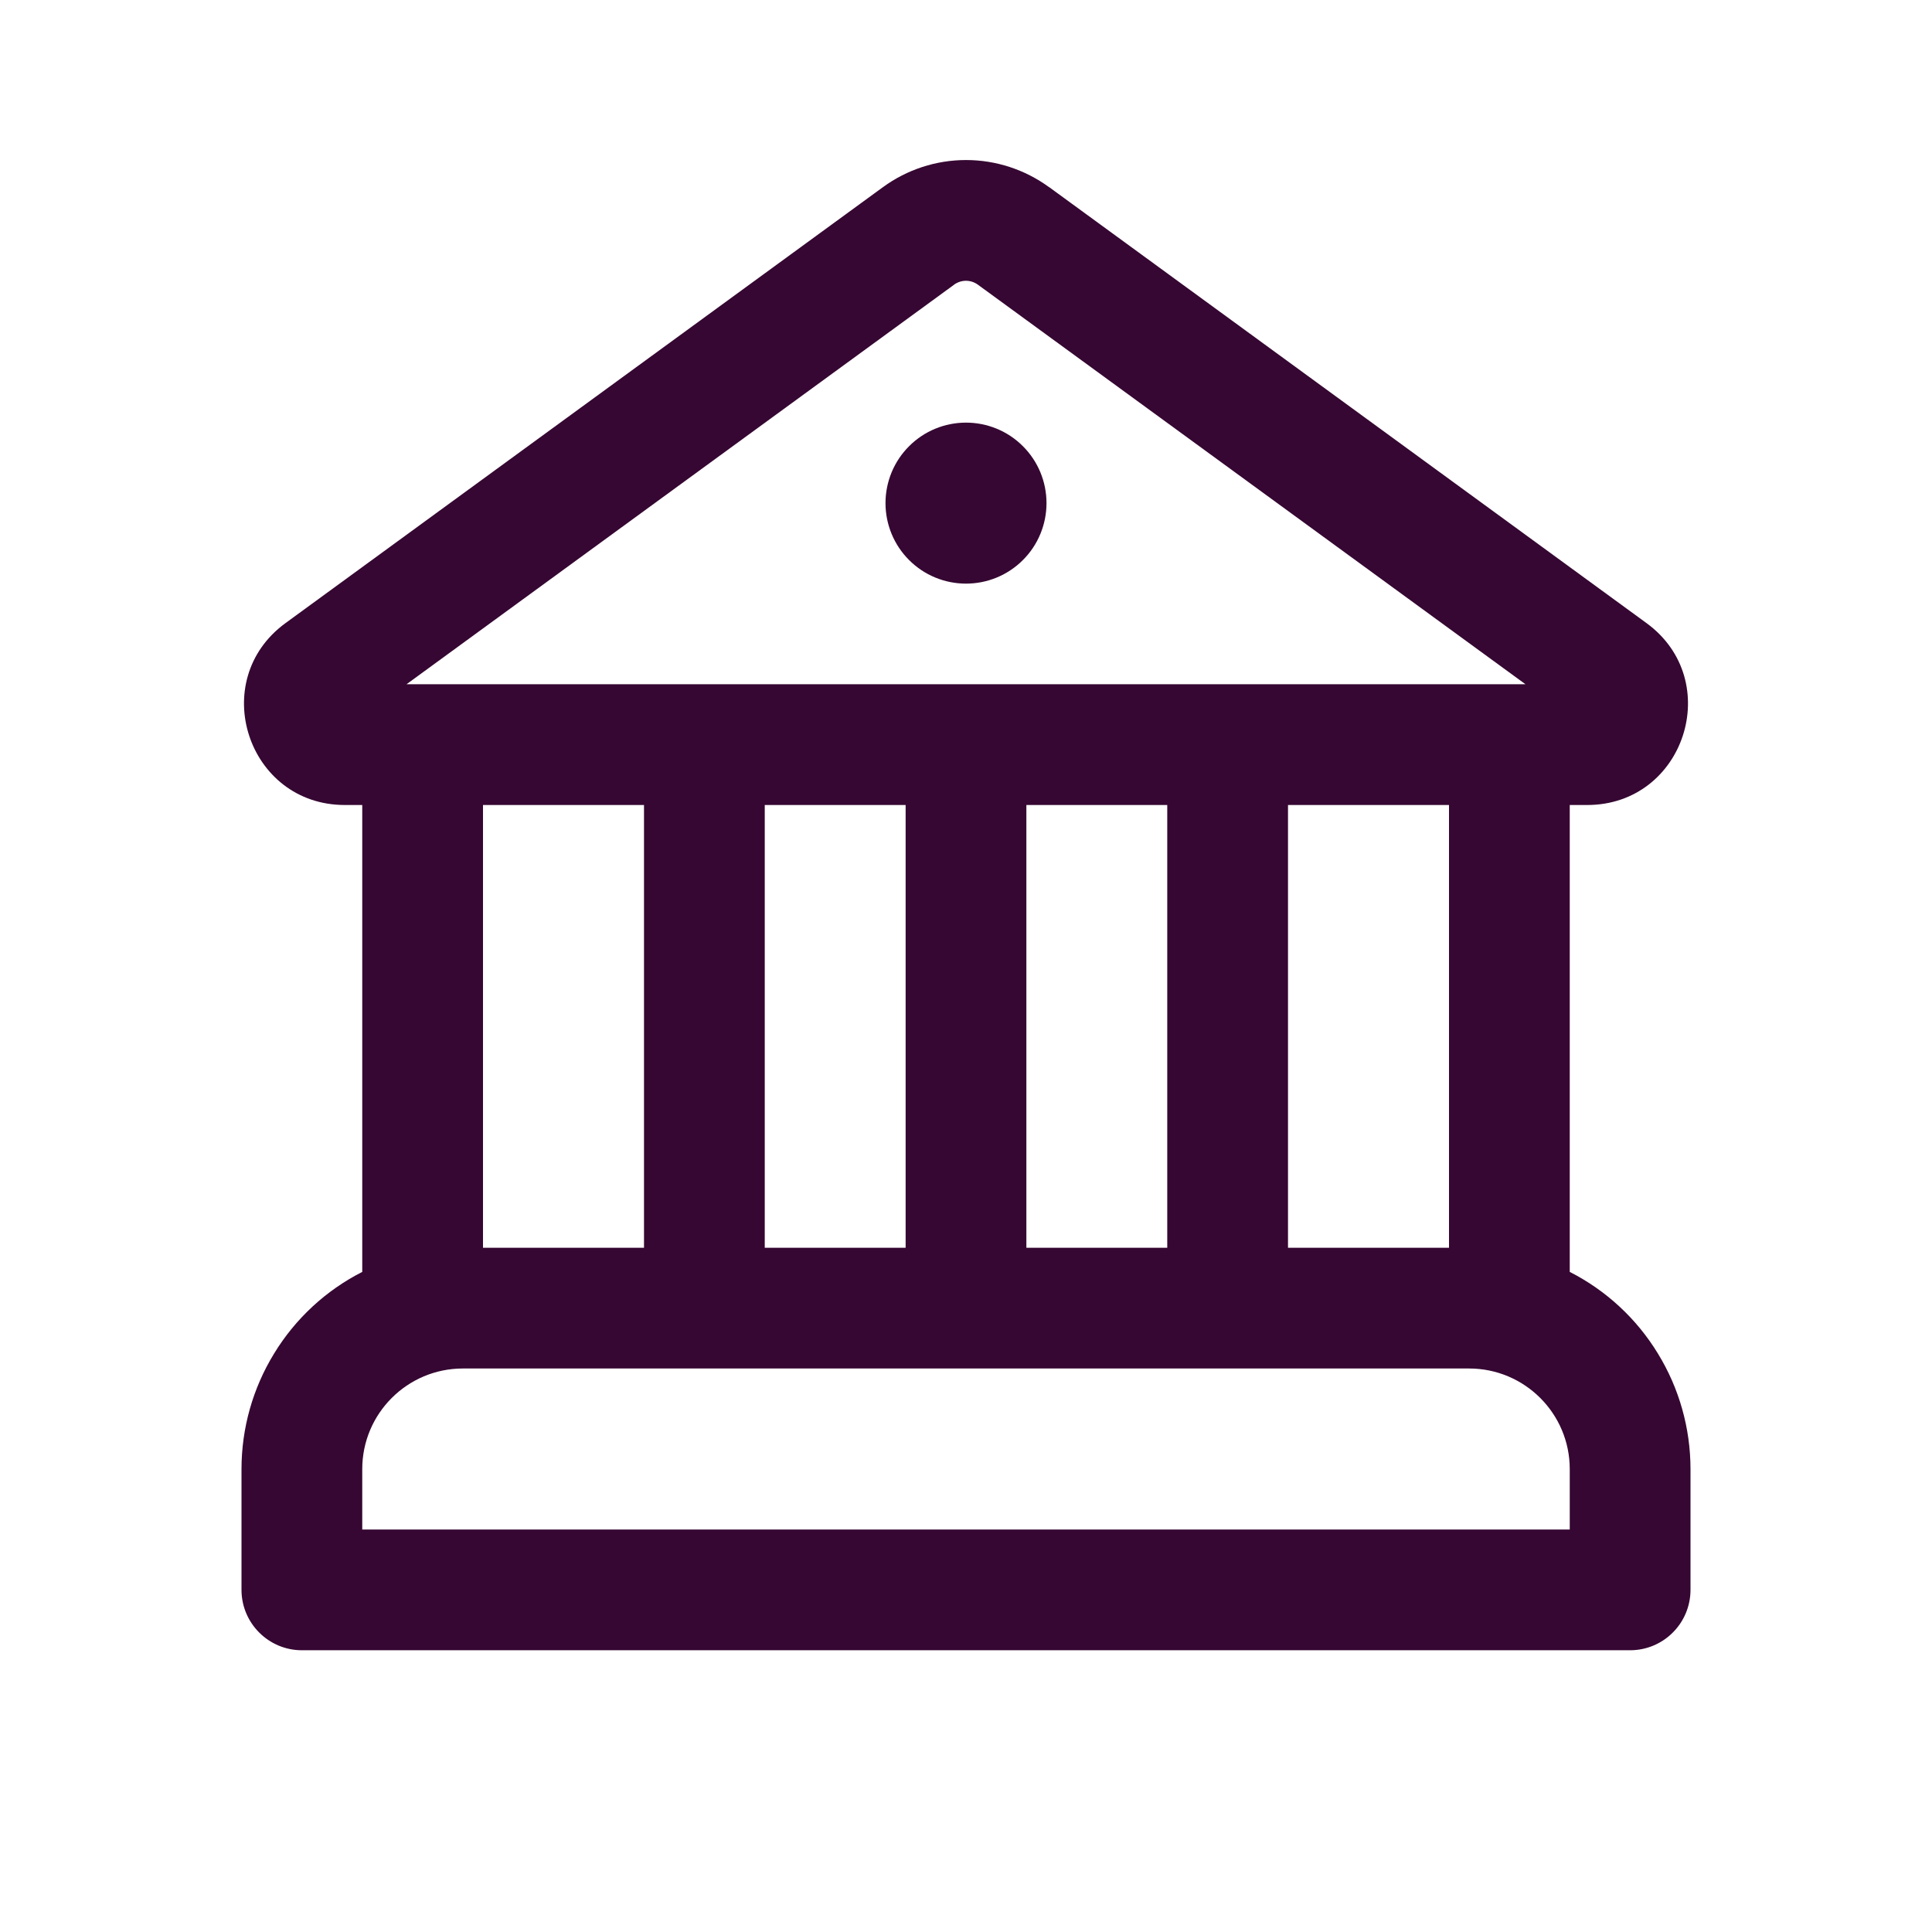 <svg width="24" height="24" viewBox="0 0 24 24" fill="none" xmlns="http://www.w3.org/2000/svg">
<path d="M13 6.25C13 6.515 12.895 6.77 12.707 6.957C12.52 7.145 12.265 7.25 12 7.25C11.735 7.25 11.48 7.145 11.293 6.957C11.105 6.77 11 6.515 11 6.25C11 5.985 11.105 5.73 11.293 5.543C11.48 5.355 11.735 5.25 12 5.25C12.265 5.25 12.52 5.355 12.707 5.543C12.895 5.73 13 5.985 13 6.25Z" fill="#360732"/>
<path d="M13.032 2.325C12.732 2.106 12.371 1.988 12 1.988C11.629 1.988 11.268 2.106 10.968 2.325L3.547 7.74C2.569 8.453 3.074 10 4.283 10H4.5V15.8C4.048 16.03 3.669 16.381 3.405 16.814C3.14 17.246 3 17.743 3 18.25V19.75C3 20.163 3.336 20.5 3.75 20.5H20.25C20.449 20.5 20.64 20.421 20.78 20.28C20.921 20.14 21 19.949 21 19.75V18.25C21 17.743 20.86 17.246 20.595 16.814C20.331 16.381 19.952 16.03 19.5 15.8V10H19.717C20.927 10 21.43 8.453 20.453 7.74L13.032 2.324V2.325ZM11.852 3.536C11.895 3.505 11.947 3.488 11.999 3.488C12.053 3.488 12.104 3.505 12.147 3.536L18.95 8.5H5.05L11.853 3.536H11.852ZM18 10V15.5H16V10H18ZM14.5 10V15.5H12.75V10H14.5ZM11.25 10V15.5H9.5V10H11.25ZM5.75 17H18.25C18.94 17 19.5 17.56 19.5 18.25V19H4.5V18.25C4.5 17.56 5.06 17 5.75 17ZM6 15.5V10H8V15.5H6Z" fill="#360732"/>
</svg>
